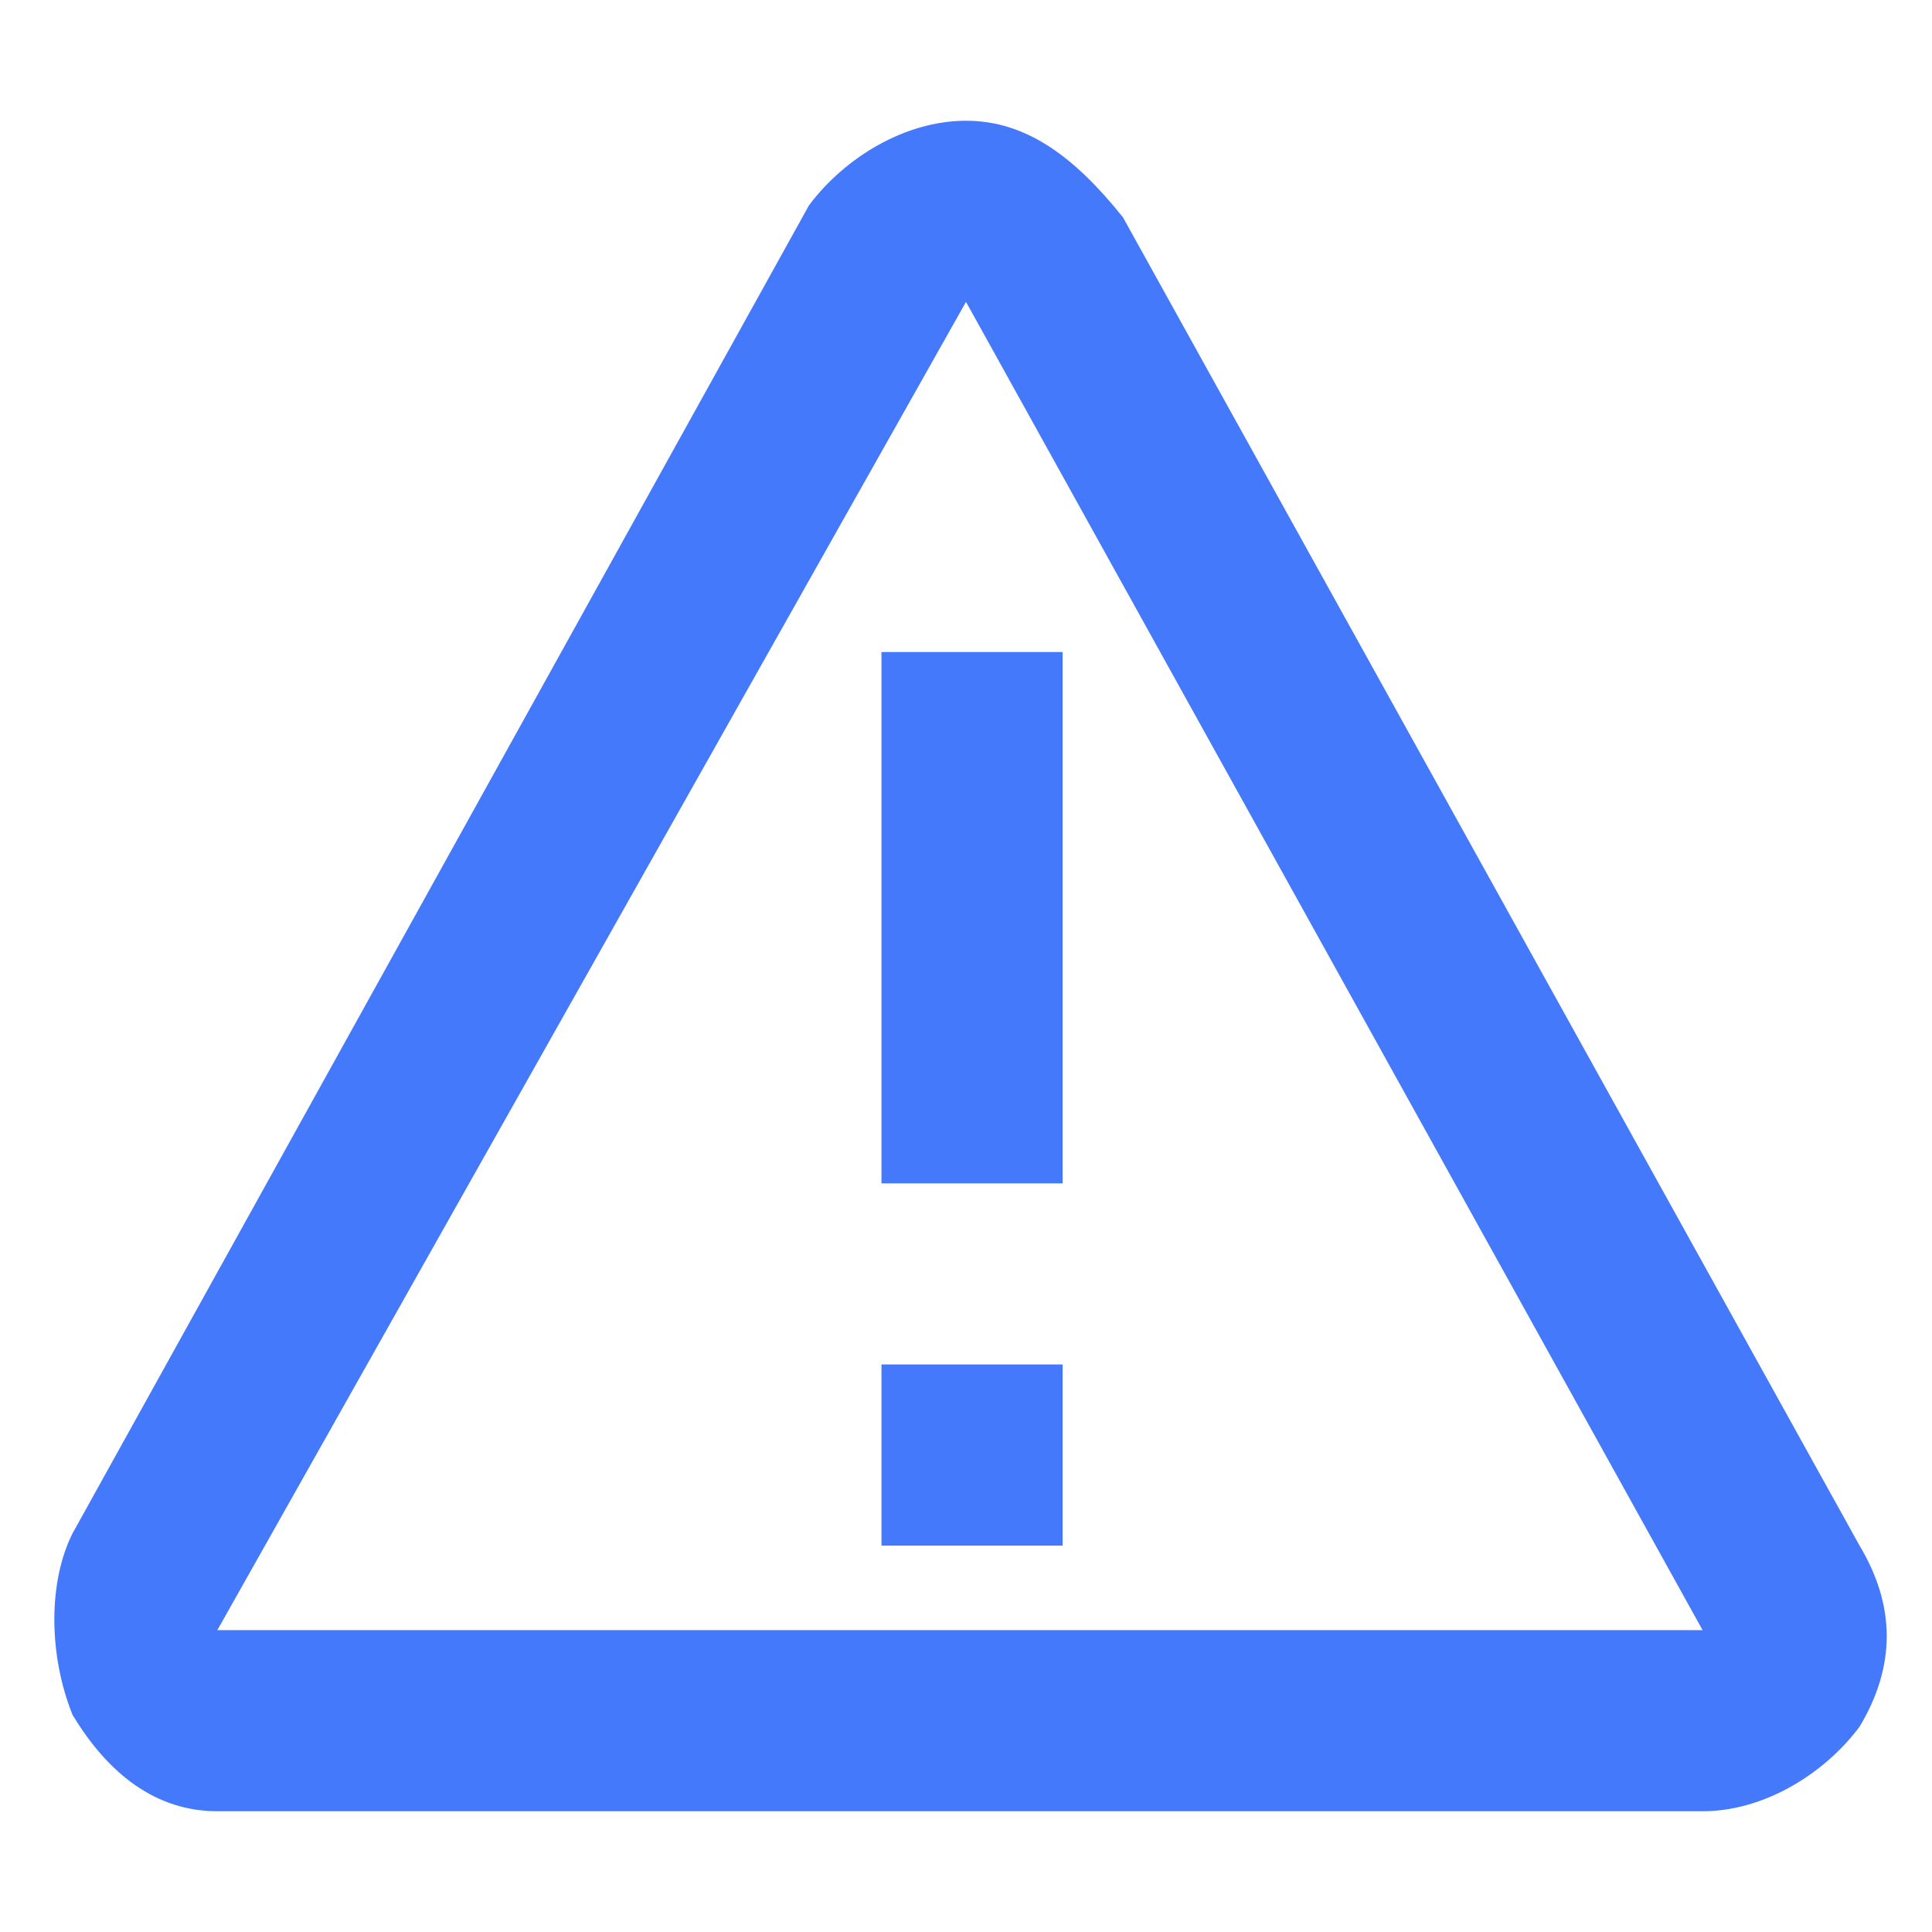 <?xml version="1.0" encoding="utf-8"?>
<!-- Generator: Adobe Illustrator 25.0.0, SVG Export Plug-In . SVG Version: 6.00 Build 0)  -->
<svg version="1.1" id="图层_1" xmlns="http://www.w3.org/2000/svg" xmlns:xlink="http://www.w3.org/1999/xlink" x="0px" y="0px"
	 viewBox="0 0 16 16" enable-background="new 0 0 16 16" xml:space="preserve">
<g>
	<path fill="#4479FB" d="M15.4,12.8l-6.1-11C8.9,1.3,8.5,1,8,1s-1,0.3-1.3,0.7l-6.1,11c-0.2,0.4-0.2,1,0,1.5C0.9,14.7,1.3,15,1.8,15
		h12.3c0.5,0,1-0.3,1.3-0.7C15.7,13.8,15.7,13.3,15.4,12.8z M1.8,13.5L8,2.5l6.1,11H1.8z M7.3,5.4h1.5v4.4H7.3V5.4z M8.7,12.8H7.3
		v-1.5h1.5V12.8z"/>
</g>
<g>
</g>
<g>
</g>
<g>
</g>
<g>
</g>
<g>
</g>
<g>
</g>
</svg>
